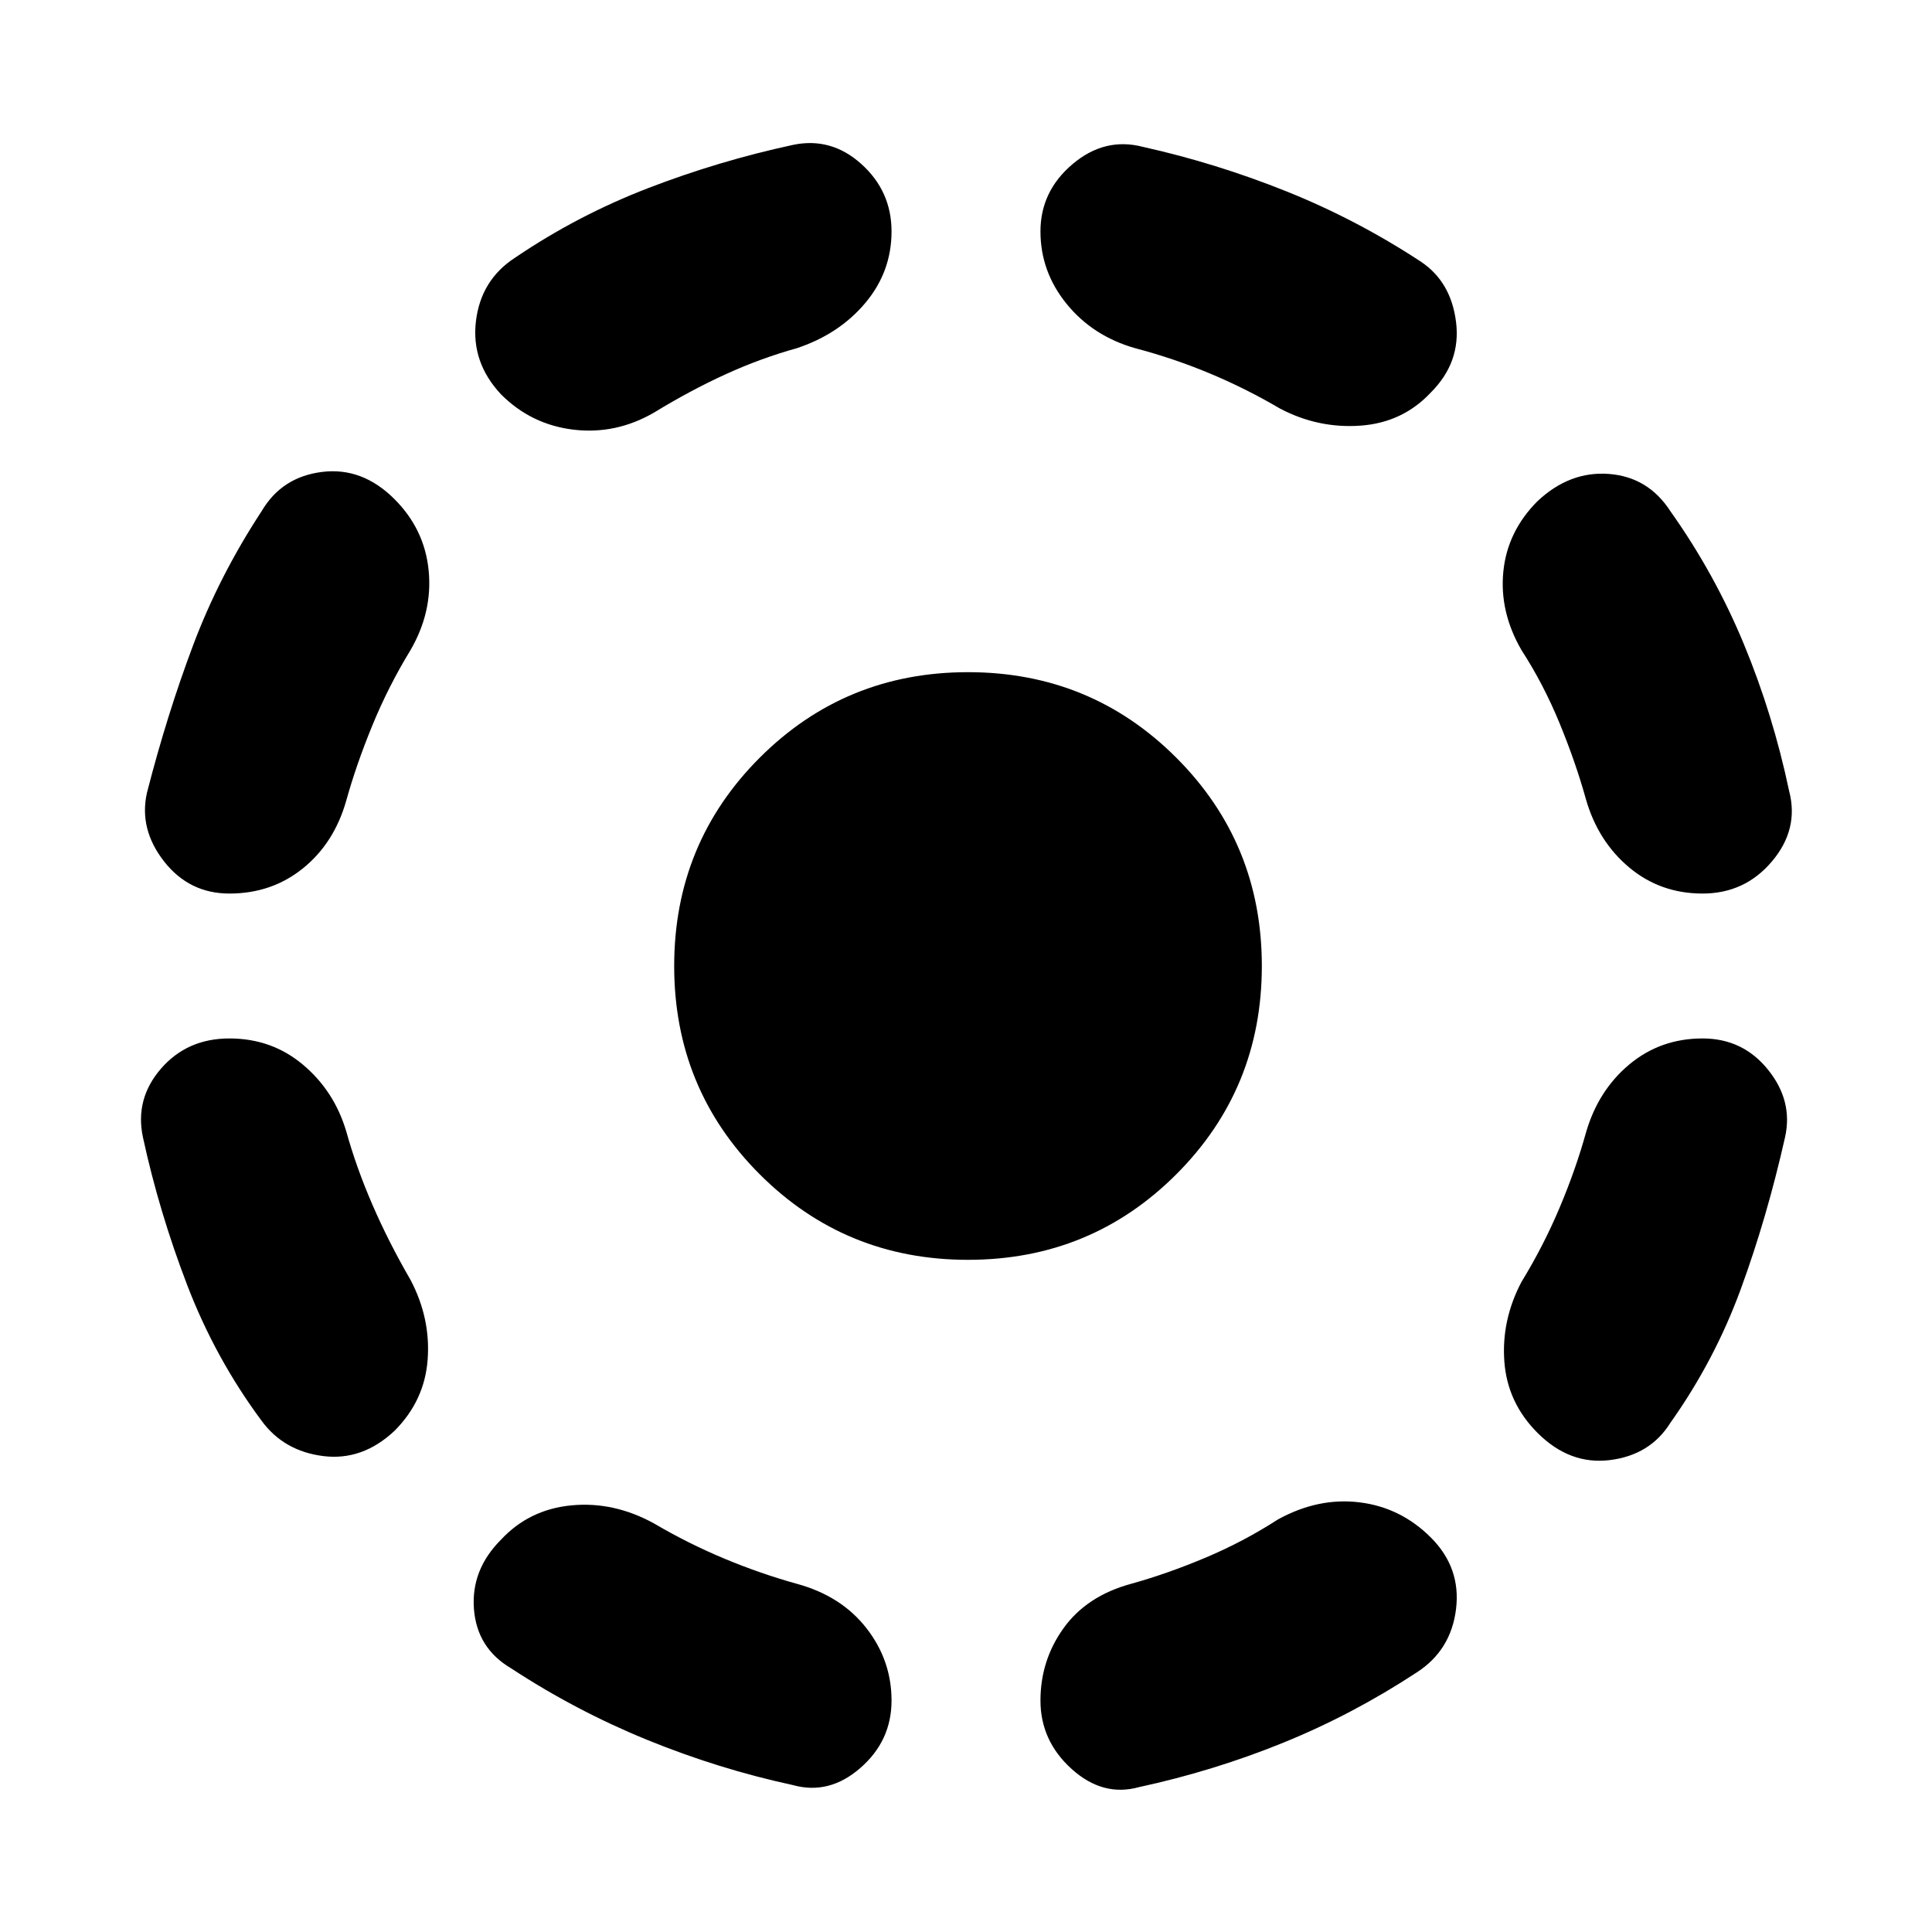 <svg xmlns="http://www.w3.org/2000/svg" height="20" viewBox="0 -960 960 960" width="20"><path d="M172-398q5 18 13 36.5t19 37.5q10 19 8.5 39.5T196-249q-16 15-35.5 12.5T130-254q-23-31-37-67.5T71-395q-4-19 9-34t34-15q21 0 36.5 13t21.5 33Zm32-239q-11 18-19 37.5T172-562q-6 21-21.5 33.5T114-516q-20 0-32.5-16T73-566q10-39 23-73.5t34-66.5q10-17 30-19.5t36 13.5q15 15 17 35.5t-9 39.5Zm121 434q17 10 35 17.5t36 12.5q22 6 34.5 22t12.5 36q0 20-15.5 33.5T394-73q-37-8-72.5-22.5T254-131q-17-10-18.5-29.5T249-195q14-15 35-17t41 9Zm71-584q-18 5-35.5 13T325-755q-19 11-40 8.5T249-764q-15-16-12.5-36.5T256-832q31-21 66-34.5t72-21.5q19-4 34 9.5t15 33.5q0 20-13 35.5T396-787Zm85 453q-61 0-103.5-42.5T335-480q0-61 42.5-103.5T481-626q61 0 103.5 42.5T627-480q0 61-42.5 103.5T481-334Zm154 129q20-11 40.5-8.5T711-196q15 15 12.5 35.5T704-129q-32 21-66.5 35T566-72q-18 5-33.5-9T517-115q0-20 11.5-36t33.5-22q18-5 37-13t36-19Zm-71-582q-21-6-34-22t-13-36q0-20 16-33.5t35-8.5q36 8 71 22t67 35q15 10 17.5 30T711-765q-14 15-35 16.5t-40-8.5q-17-10-35-17.5T564-787Zm224 390q6-21 21.5-34t36.5-13q20 0 32.5 15.5T887-395q-9 40-22 75.5T830-253q-10 16-30 18.5T764-248q-15-15-16.5-35.5T756-323q11-18 19-37t13-37Zm-32-240q-11-19-9-39t17-35q16-15 35.5-13.5T830-706q22 31 36.5 66t22.5 73q5 19-8.5 35T846-516q-21 0-36.5-13T788-563q-5-18-13-37.5T756-637Z"/></svg>